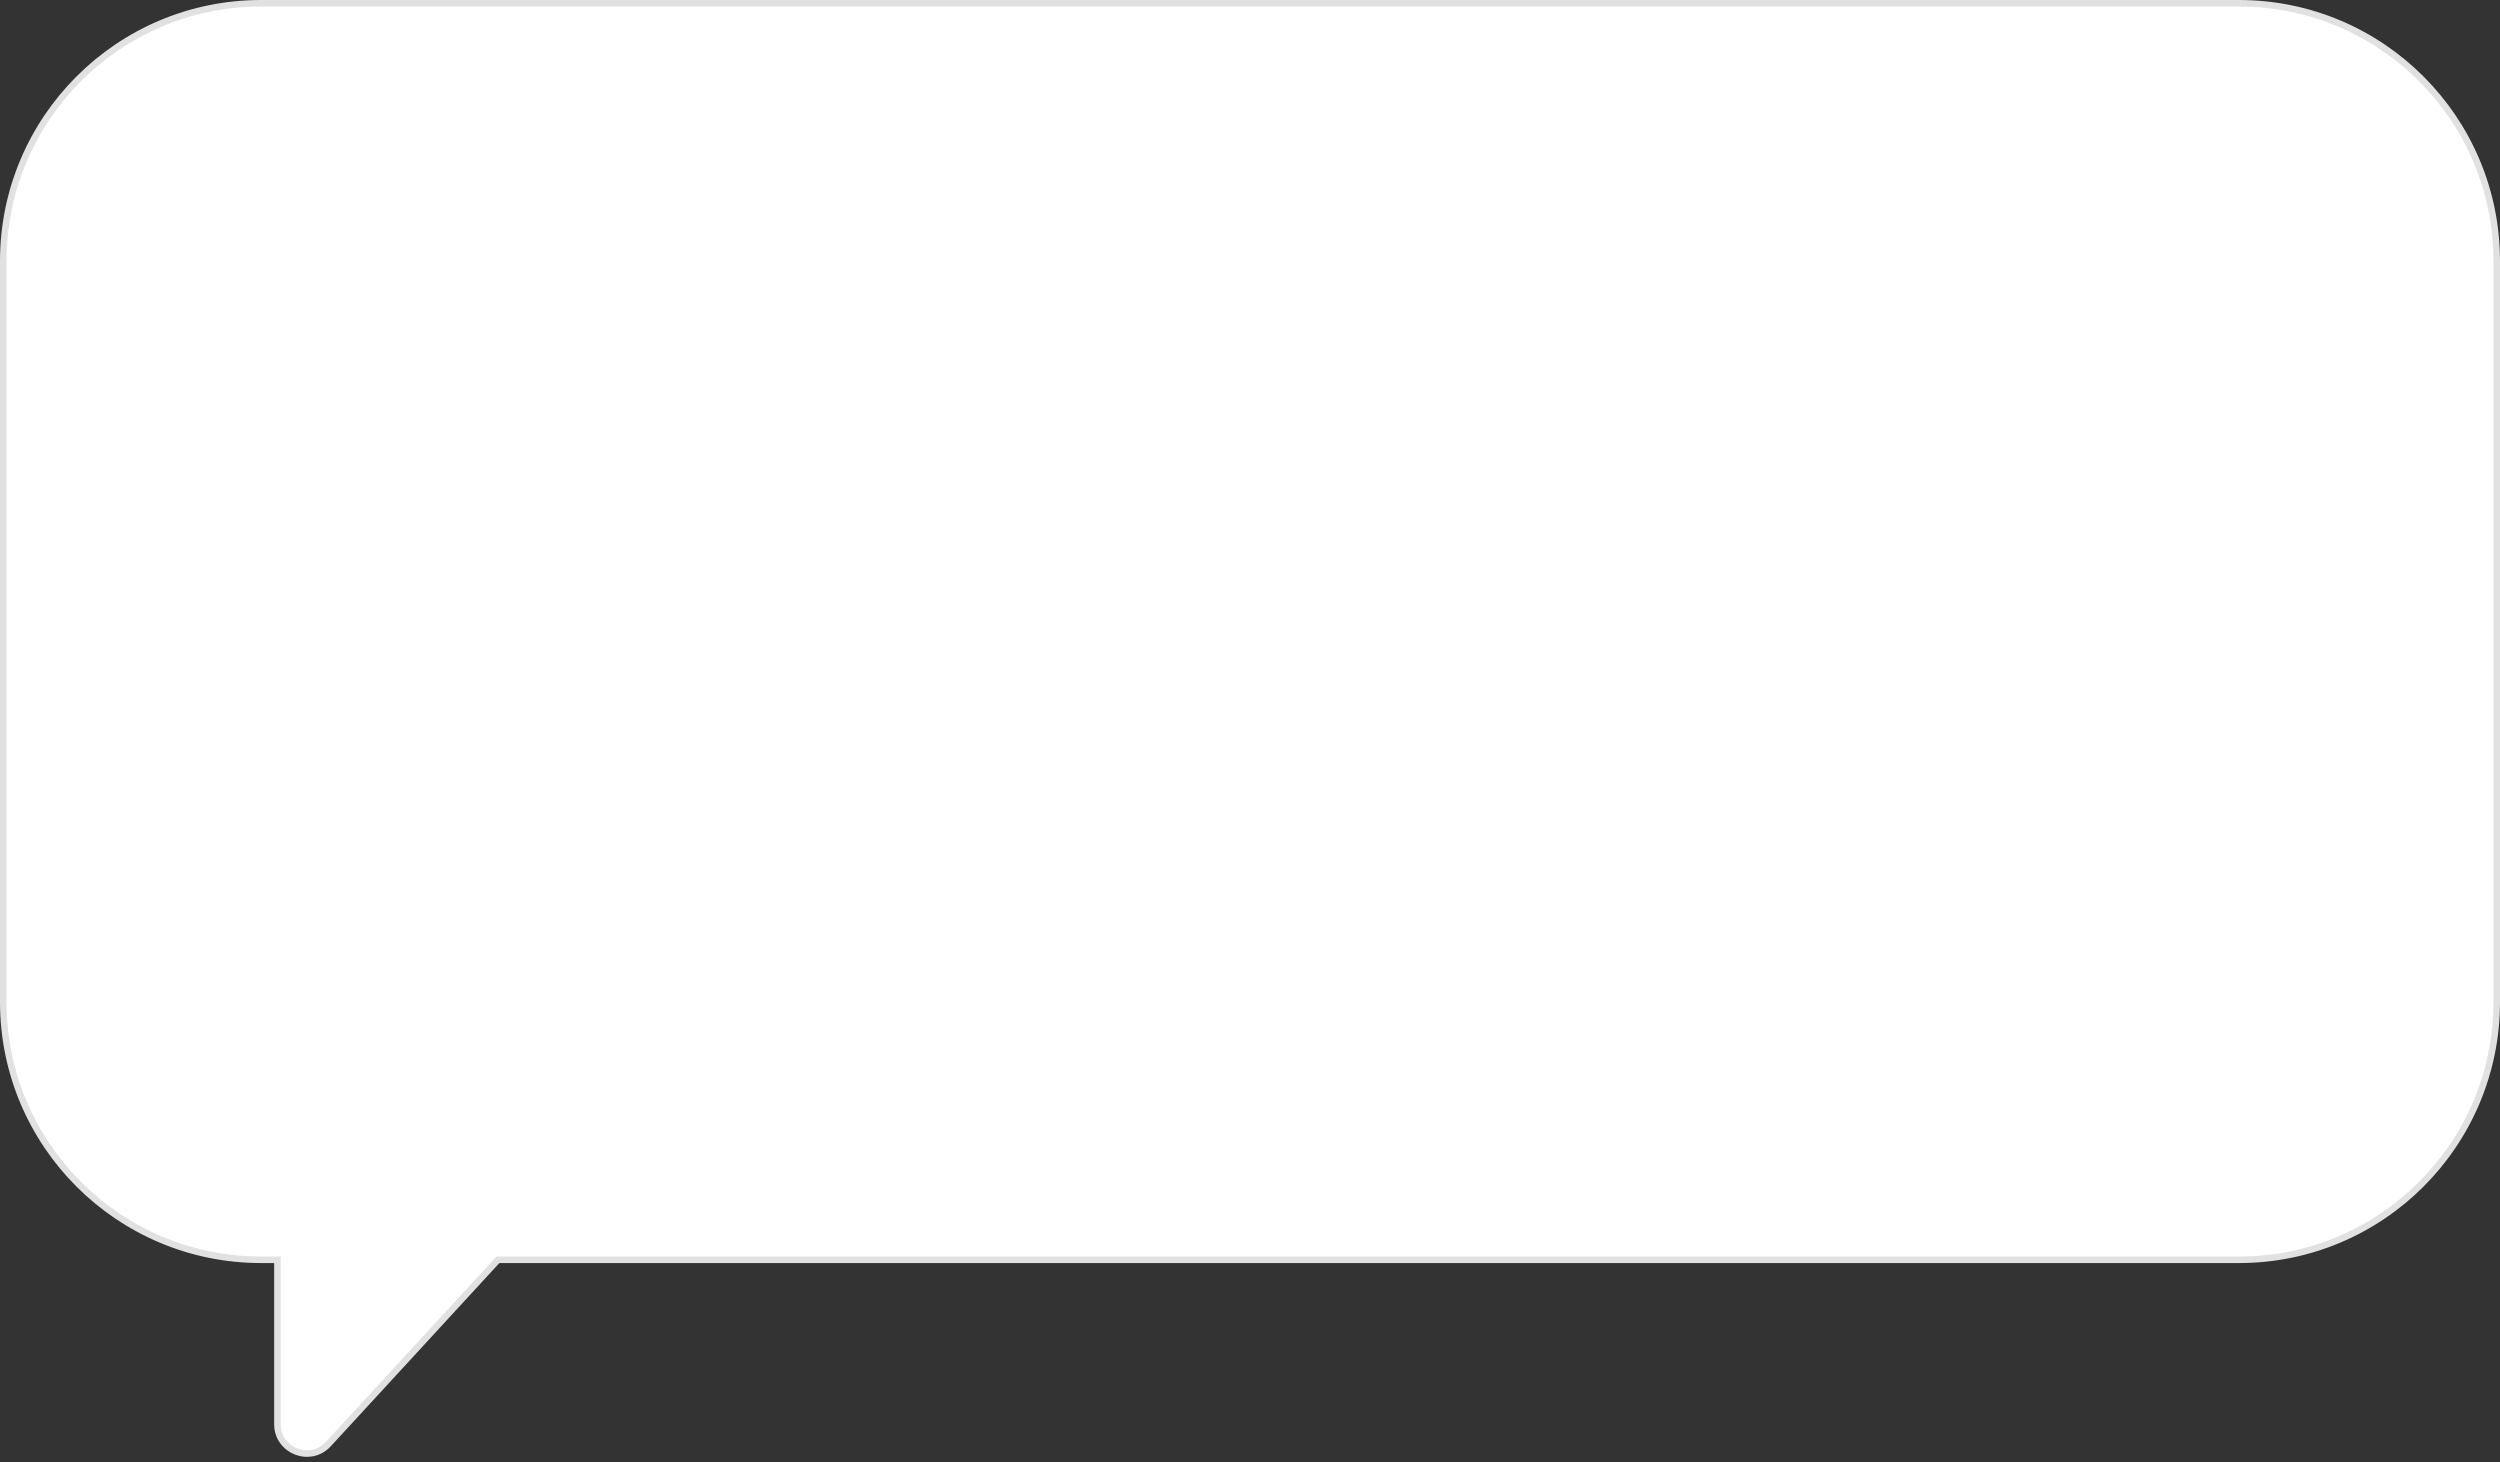 <svg width="383" height="224" viewBox="0 0 383 224" fill="none" xmlns="http://www.w3.org/2000/svg">
<rect x="0" y="0" width="383" height="224" fill="#333333" stroke="none"/>
<path d="M76.5 193H76.281L76.132 193.161L50.312 221.227C47.536 224.244 42.5 222.28 42.5 218.18V193.5V193H42H40C18.185 193 0.5 175.315 0.5 153.5V40C0.5 18.185 18.185 0.5 40 0.5H343C364.815 0.5 382.5 18.185 382.5 40V153.5C382.5 175.315 364.815 193 343 193H191.5H76.5Z" fill="white" stroke="#E1E1E1"/>
</svg>
